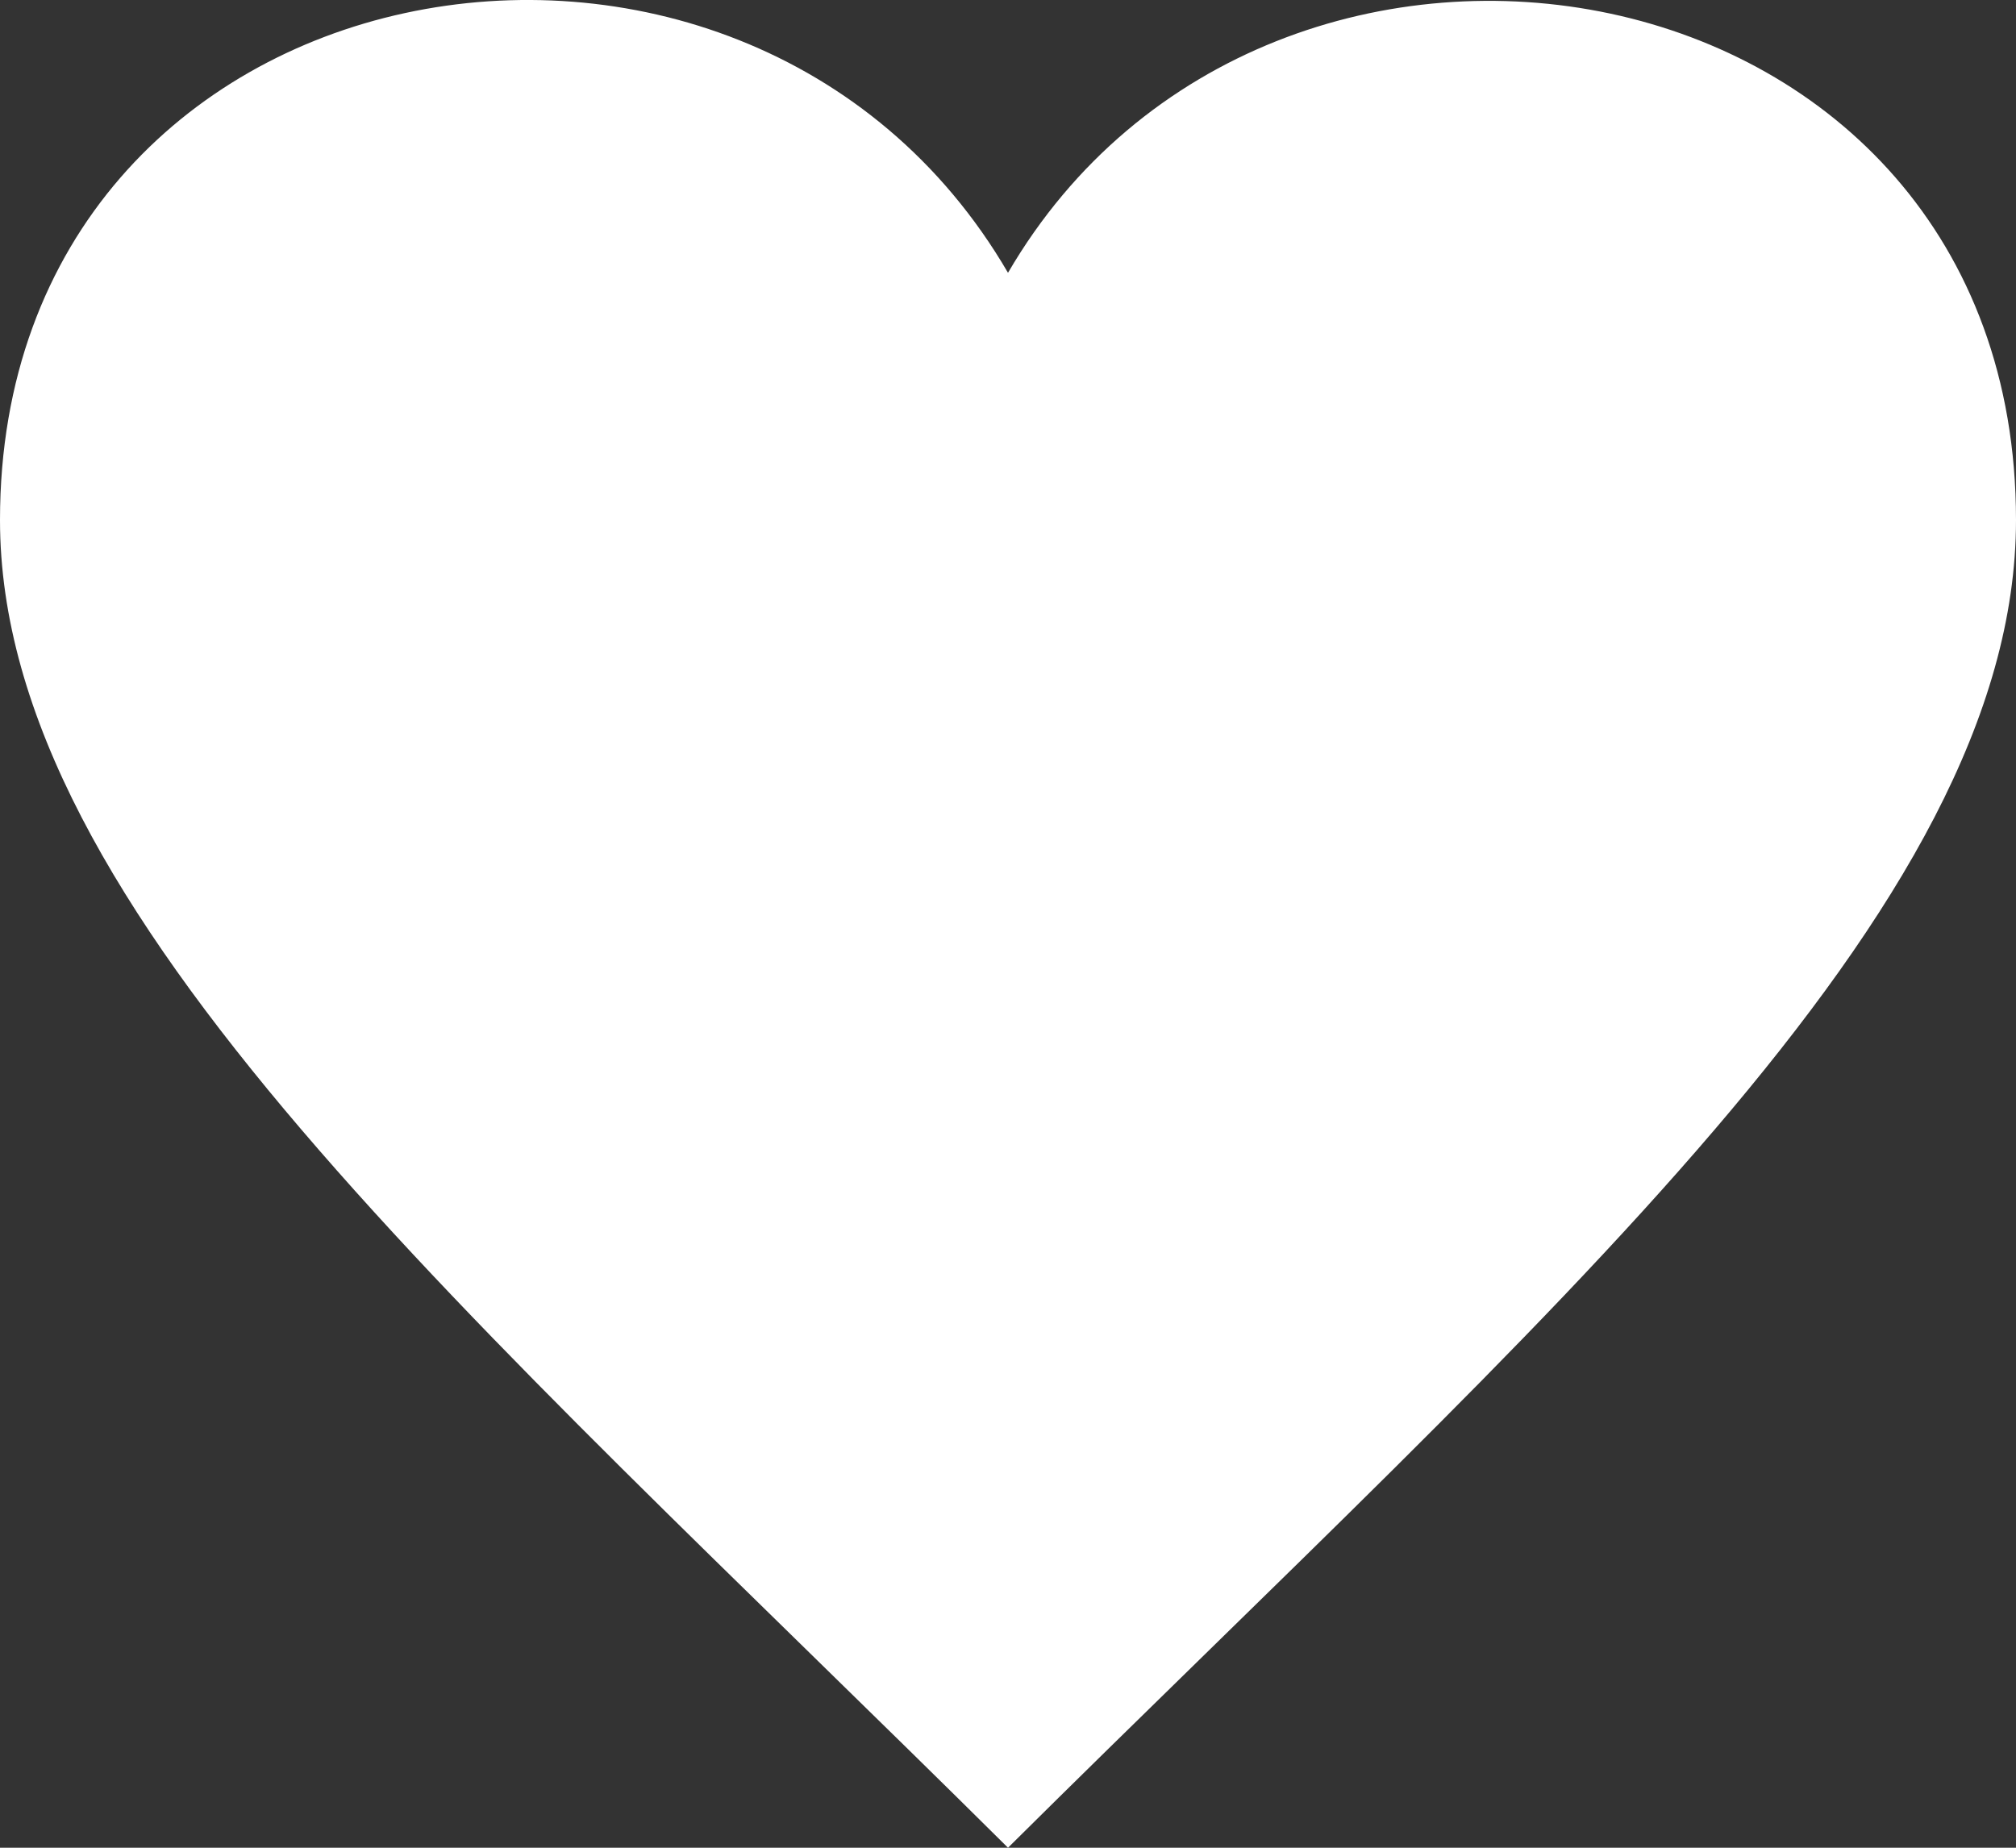 <?xml version="1.0" encoding="UTF-8" standalone="no"?>
<svg width="24px" height="22px" viewBox="0 0 24 22" version="1.1" xmlns="http://www.w3.org/2000/svg" xmlns:xlink="http://www.w3.org/1999/xlink" xmlns:sketch="http://www.bohemiancoding.com/sketch/ns">
    <rect x="0" y="0" width="24" height="22" fill="#333333" stroke="none"/>
    <!-- Generator: Sketch 3.5.2 (25235) - http://www.bohemiancoding.com/sketch -->
    <title>Shape</title>
    <desc>Created with Sketch.</desc>
    <defs></defs>
    <g id="Page-1" stroke="none" stroke-width="1" fill="none" fill-rule="evenodd" sketch:type="MSPage">
        <path d="M12,3.248 C8.852,-2.154 0,-0.577 0,6.192 C0,10.853 5.571,15.619 12,22 C18.43,15.619 24,10.853 24,6.192 C24,-0.6 15.125,-2.114 12,3.248 L12,3.248 Z" id="Shape" fill="#FFFFFF" sketch:type="MSShapeGroup"></path>
    </g>
</svg>